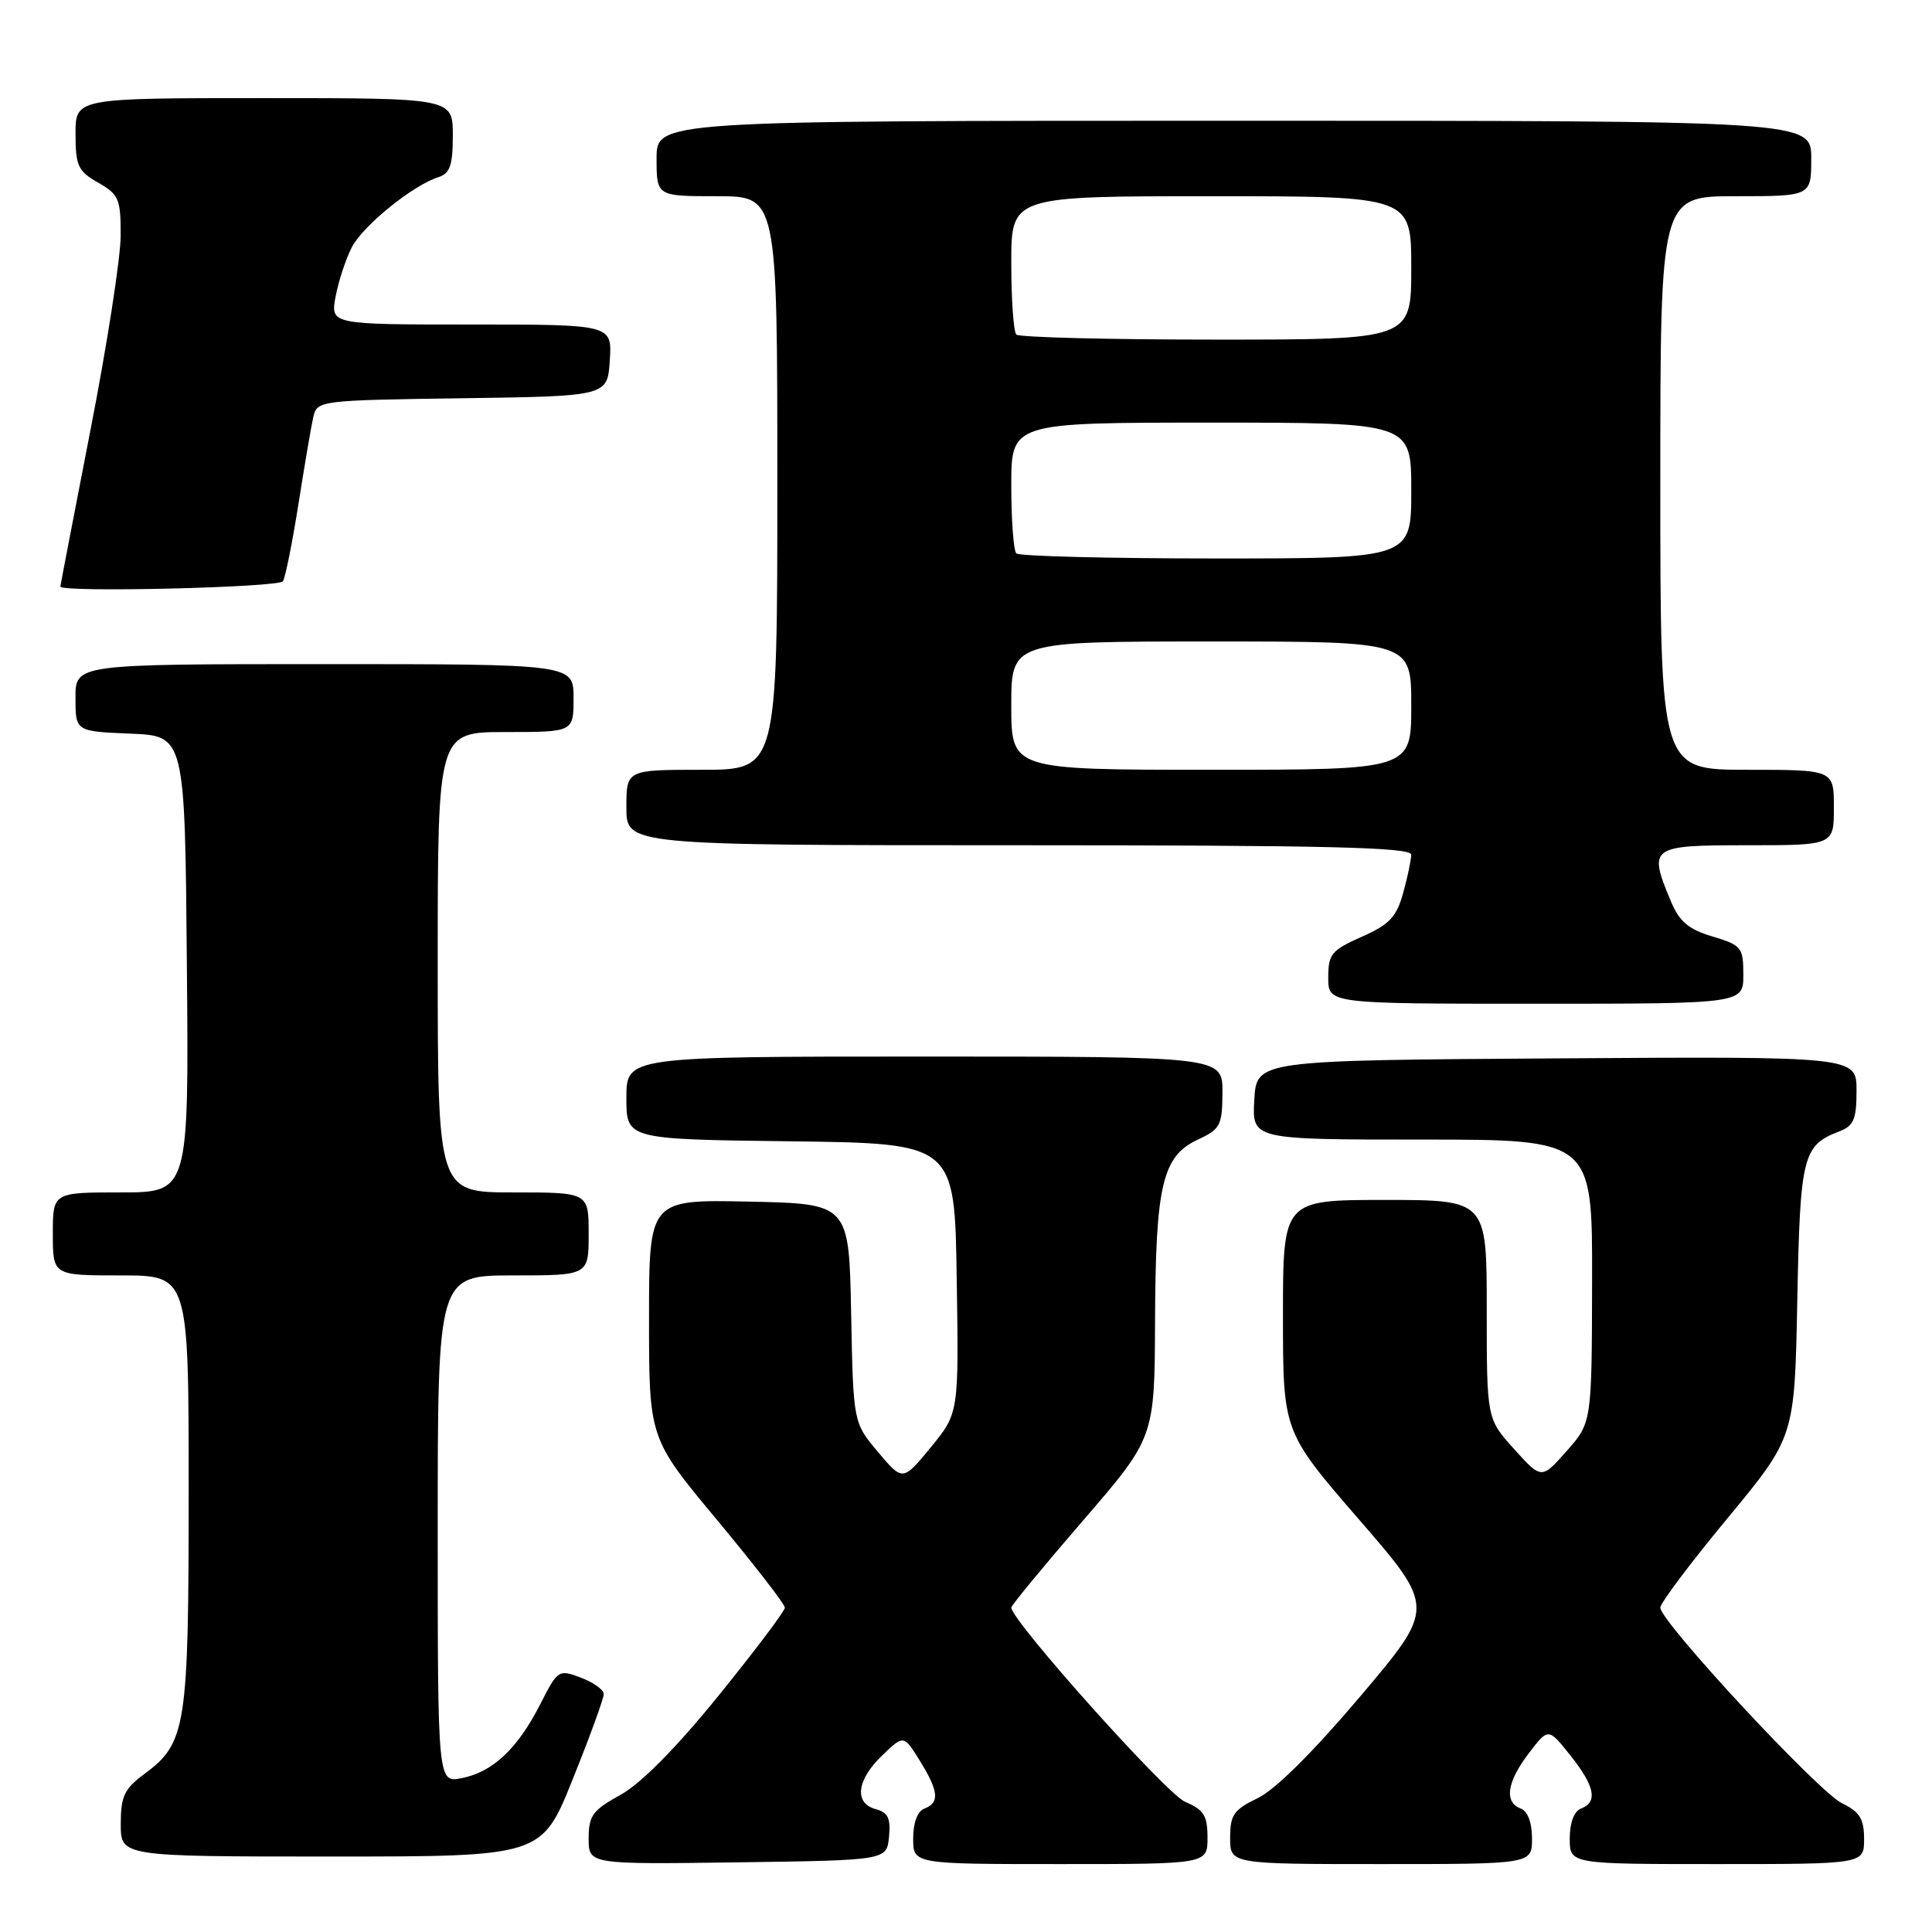 <?xml version="1.0" encoding="UTF-8" standalone="no"?>
<!DOCTYPE svg PUBLIC "-//W3C//DTD SVG 1.1//EN" "http://www.w3.org/Graphics/SVG/1.1/DTD/svg11.dtd" >
<svg xmlns="http://www.w3.org/2000/svg" xmlns:xlink="http://www.w3.org/1999/xlink" version="1.1" viewBox="0 0 256 256">
 <g >
 <path fill="currentColor"
d=" M 117.80 243.38 C 118.04 240.93 117.66 240.15 116.05 239.72 C 113.14 238.96 113.50 235.86 116.88 232.62 C 119.75 229.86 119.75 229.86 121.88 233.30 C 124.39 237.36 124.53 238.86 122.50 239.64 C 121.57 239.99 121.00 241.51 121.00 243.61 C 121.00 247.00 121.00 247.00 140.50 247.00 C 160.00 247.00 160.00 247.00 160.00 243.50 C 160.00 240.57 159.52 239.80 157.03 238.75 C 154.56 237.71 134.00 214.73 134.00 213.01 C 134.00 212.73 138.27 207.54 143.49 201.50 C 152.99 190.50 152.99 190.50 153.05 175.00 C 153.12 156.99 154.02 153.19 158.73 151.00 C 161.70 149.62 161.96 149.12 161.98 144.75 C 162.00 140.00 162.00 140.00 122.50 140.00 C 83.00 140.00 83.00 140.00 83.00 145.48 C 83.00 150.96 83.00 150.96 104.75 151.23 C 126.50 151.50 126.50 151.50 126.77 169.37 C 127.05 187.24 127.05 187.24 123.34 191.77 C 119.62 196.29 119.62 196.29 116.34 192.40 C 113.06 188.50 113.06 188.50 112.78 174.00 C 112.50 159.50 112.50 159.50 99.25 159.22 C 86.00 158.94 86.00 158.94 86.00 174.76 C 86.00 190.58 86.00 190.58 95.00 201.39 C 99.95 207.34 104.00 212.57 104.00 213.02 C 104.00 213.47 100.05 218.71 95.23 224.66 C 89.58 231.63 84.95 236.31 82.23 237.82 C 78.53 239.86 78.00 240.58 78.00 243.60 C 78.00 247.04 78.00 247.04 97.75 246.77 C 117.50 246.50 117.50 246.50 117.80 243.38 Z  M 203.00 243.61 C 203.00 241.51 202.43 239.99 201.50 239.64 C 199.28 238.79 199.67 236.12 202.58 232.31 C 205.16 228.93 205.16 228.93 208.08 232.60 C 211.33 236.69 211.75 238.78 209.50 239.64 C 208.57 239.99 208.00 241.51 208.00 243.61 C 208.00 247.00 208.00 247.00 227.50 247.00 C 247.00 247.00 247.00 247.00 247.00 243.68 C 247.00 241.00 246.43 240.09 244.06 238.93 C 240.93 237.41 220.00 214.87 220.00 213.02 C 220.00 212.42 224.00 207.09 228.90 201.18 C 237.80 190.42 237.80 190.42 238.15 172.36 C 238.52 153.17 238.87 151.76 243.71 149.92 C 245.63 149.19 246.00 148.32 246.00 144.51 C 246.00 139.98 246.00 139.98 206.25 140.24 C 166.50 140.50 166.50 140.50 166.20 145.75 C 165.90 151.00 165.90 151.00 188.45 151.00 C 211.00 151.00 211.00 151.00 210.96 169.75 C 210.92 188.50 210.92 188.50 207.59 192.27 C 204.26 196.03 204.26 196.03 200.63 192.01 C 197.00 187.99 197.00 187.99 197.00 173.50 C 197.00 159.00 197.00 159.00 183.50 159.00 C 170.00 159.00 170.00 159.00 170.00 174.35 C 170.00 189.71 170.00 189.71 180.10 201.37 C 190.19 213.02 190.19 213.02 180.26 224.76 C 174.04 232.11 168.96 237.16 166.66 238.26 C 163.48 239.79 163.00 240.47 163.00 243.51 C 163.00 247.00 163.00 247.00 183.00 247.00 C 203.00 247.00 203.00 247.00 203.00 243.61 Z  M 75.89 235.75 C 78.16 230.11 80.01 225.04 80.00 224.47 C 80.00 223.90 78.64 222.93 76.98 222.30 C 74.02 221.18 73.91 221.25 71.58 225.83 C 68.59 231.70 65.31 234.79 61.20 235.61 C 58.00 236.25 58.00 236.25 58.00 202.62 C 58.00 169.00 58.00 169.00 68.00 169.00 C 78.00 169.00 78.00 169.00 78.00 163.50 C 78.00 158.00 78.00 158.00 68.00 158.00 C 58.00 158.00 58.00 158.00 58.00 127.50 C 58.00 97.00 58.00 97.00 67.00 97.00 C 76.00 97.00 76.00 97.00 76.00 92.50 C 76.00 88.00 76.00 88.00 43.00 88.00 C 10.00 88.00 10.00 88.00 10.00 92.46 C 10.00 96.91 10.00 96.91 17.25 97.21 C 24.50 97.50 24.50 97.50 24.76 127.75 C 25.03 158.00 25.03 158.00 16.01 158.00 C 7.00 158.00 7.00 158.00 7.00 163.50 C 7.00 169.00 7.00 169.00 16.00 169.00 C 25.00 169.00 25.00 169.00 25.00 197.53 C 25.00 228.94 24.68 230.96 19.09 235.09 C 16.47 237.03 16.00 238.03 16.00 241.69 C 16.00 246.00 16.00 246.00 43.89 246.00 C 71.78 246.00 71.78 246.00 75.89 235.75 Z  M 231.00 129.16 C 231.00 125.53 230.77 125.25 226.92 124.09 C 223.75 123.15 222.53 122.12 221.42 119.47 C 218.37 112.17 218.61 112.00 231.50 112.00 C 243.00 112.00 243.00 112.00 243.00 107.00 C 243.00 102.00 243.00 102.00 231.50 102.00 C 220.00 102.00 220.00 102.00 220.00 64.00 C 220.00 26.00 220.00 26.00 230.00 26.00 C 240.00 26.00 240.00 26.00 240.00 21.00 C 240.00 16.00 240.00 16.00 163.50 16.00 C 87.00 16.00 87.00 16.00 87.00 21.00 C 87.00 26.00 87.00 26.00 95.00 26.00 C 103.00 26.00 103.00 26.00 103.00 64.00 C 103.00 102.00 103.00 102.00 93.00 102.00 C 83.00 102.00 83.00 102.00 83.00 107.00 C 83.00 112.00 83.00 112.00 135.00 112.00 C 175.94 112.00 187.00 112.27 186.99 113.25 C 186.99 113.94 186.51 116.23 185.92 118.34 C 185.04 121.52 184.10 122.51 180.43 124.13 C 176.42 125.91 176.00 126.42 176.00 129.55 C 176.00 133.00 176.00 133.00 203.50 133.00 C 231.00 133.00 231.00 133.00 231.00 129.16 Z  M 37.49 77.02 C 37.82 76.49 38.74 71.87 39.55 66.77 C 40.35 61.67 41.23 56.50 41.51 55.27 C 42.02 53.07 42.29 53.04 61.26 52.77 C 80.50 52.50 80.50 52.50 80.80 47.75 C 81.11 43.00 81.11 43.00 62.44 43.00 C 43.78 43.00 43.78 43.00 44.47 39.28 C 44.86 37.24 45.82 34.31 46.62 32.76 C 48.11 29.89 54.71 24.54 58.10 23.47 C 59.63 22.98 60.00 21.90 60.00 17.93 C 60.00 13.00 60.00 13.00 35.00 13.00 C 10.00 13.00 10.00 13.00 10.01 17.75 C 10.01 21.98 10.34 22.69 13.01 24.20 C 15.74 25.76 16.00 26.36 15.99 31.20 C 15.99 34.12 14.19 45.71 11.99 56.97 C 9.80 68.23 8.00 77.57 8.00 77.72 C 8.00 78.54 36.97 77.85 37.49 77.02 Z  M 134.00 93.50 C 134.00 85.00 134.00 85.00 160.50 85.00 C 187.00 85.00 187.00 85.00 187.00 93.50 C 187.00 102.00 187.00 102.00 160.50 102.00 C 134.00 102.00 134.00 102.00 134.00 93.50 Z  M 134.67 73.33 C 134.30 72.97 134.00 68.92 134.00 64.33 C 134.00 56.00 134.00 56.00 160.50 56.00 C 187.00 56.00 187.00 56.00 187.00 65.00 C 187.00 74.00 187.00 74.00 161.17 74.00 C 146.96 74.00 135.03 73.70 134.67 73.33 Z  M 134.67 44.33 C 134.30 43.97 134.00 39.69 134.00 34.83 C 134.00 26.00 134.00 26.00 160.50 26.00 C 187.00 26.00 187.00 26.00 187.00 35.50 C 187.00 45.00 187.00 45.00 161.17 45.00 C 146.96 45.00 135.03 44.70 134.67 44.33 Z "/>
</g>
</svg>